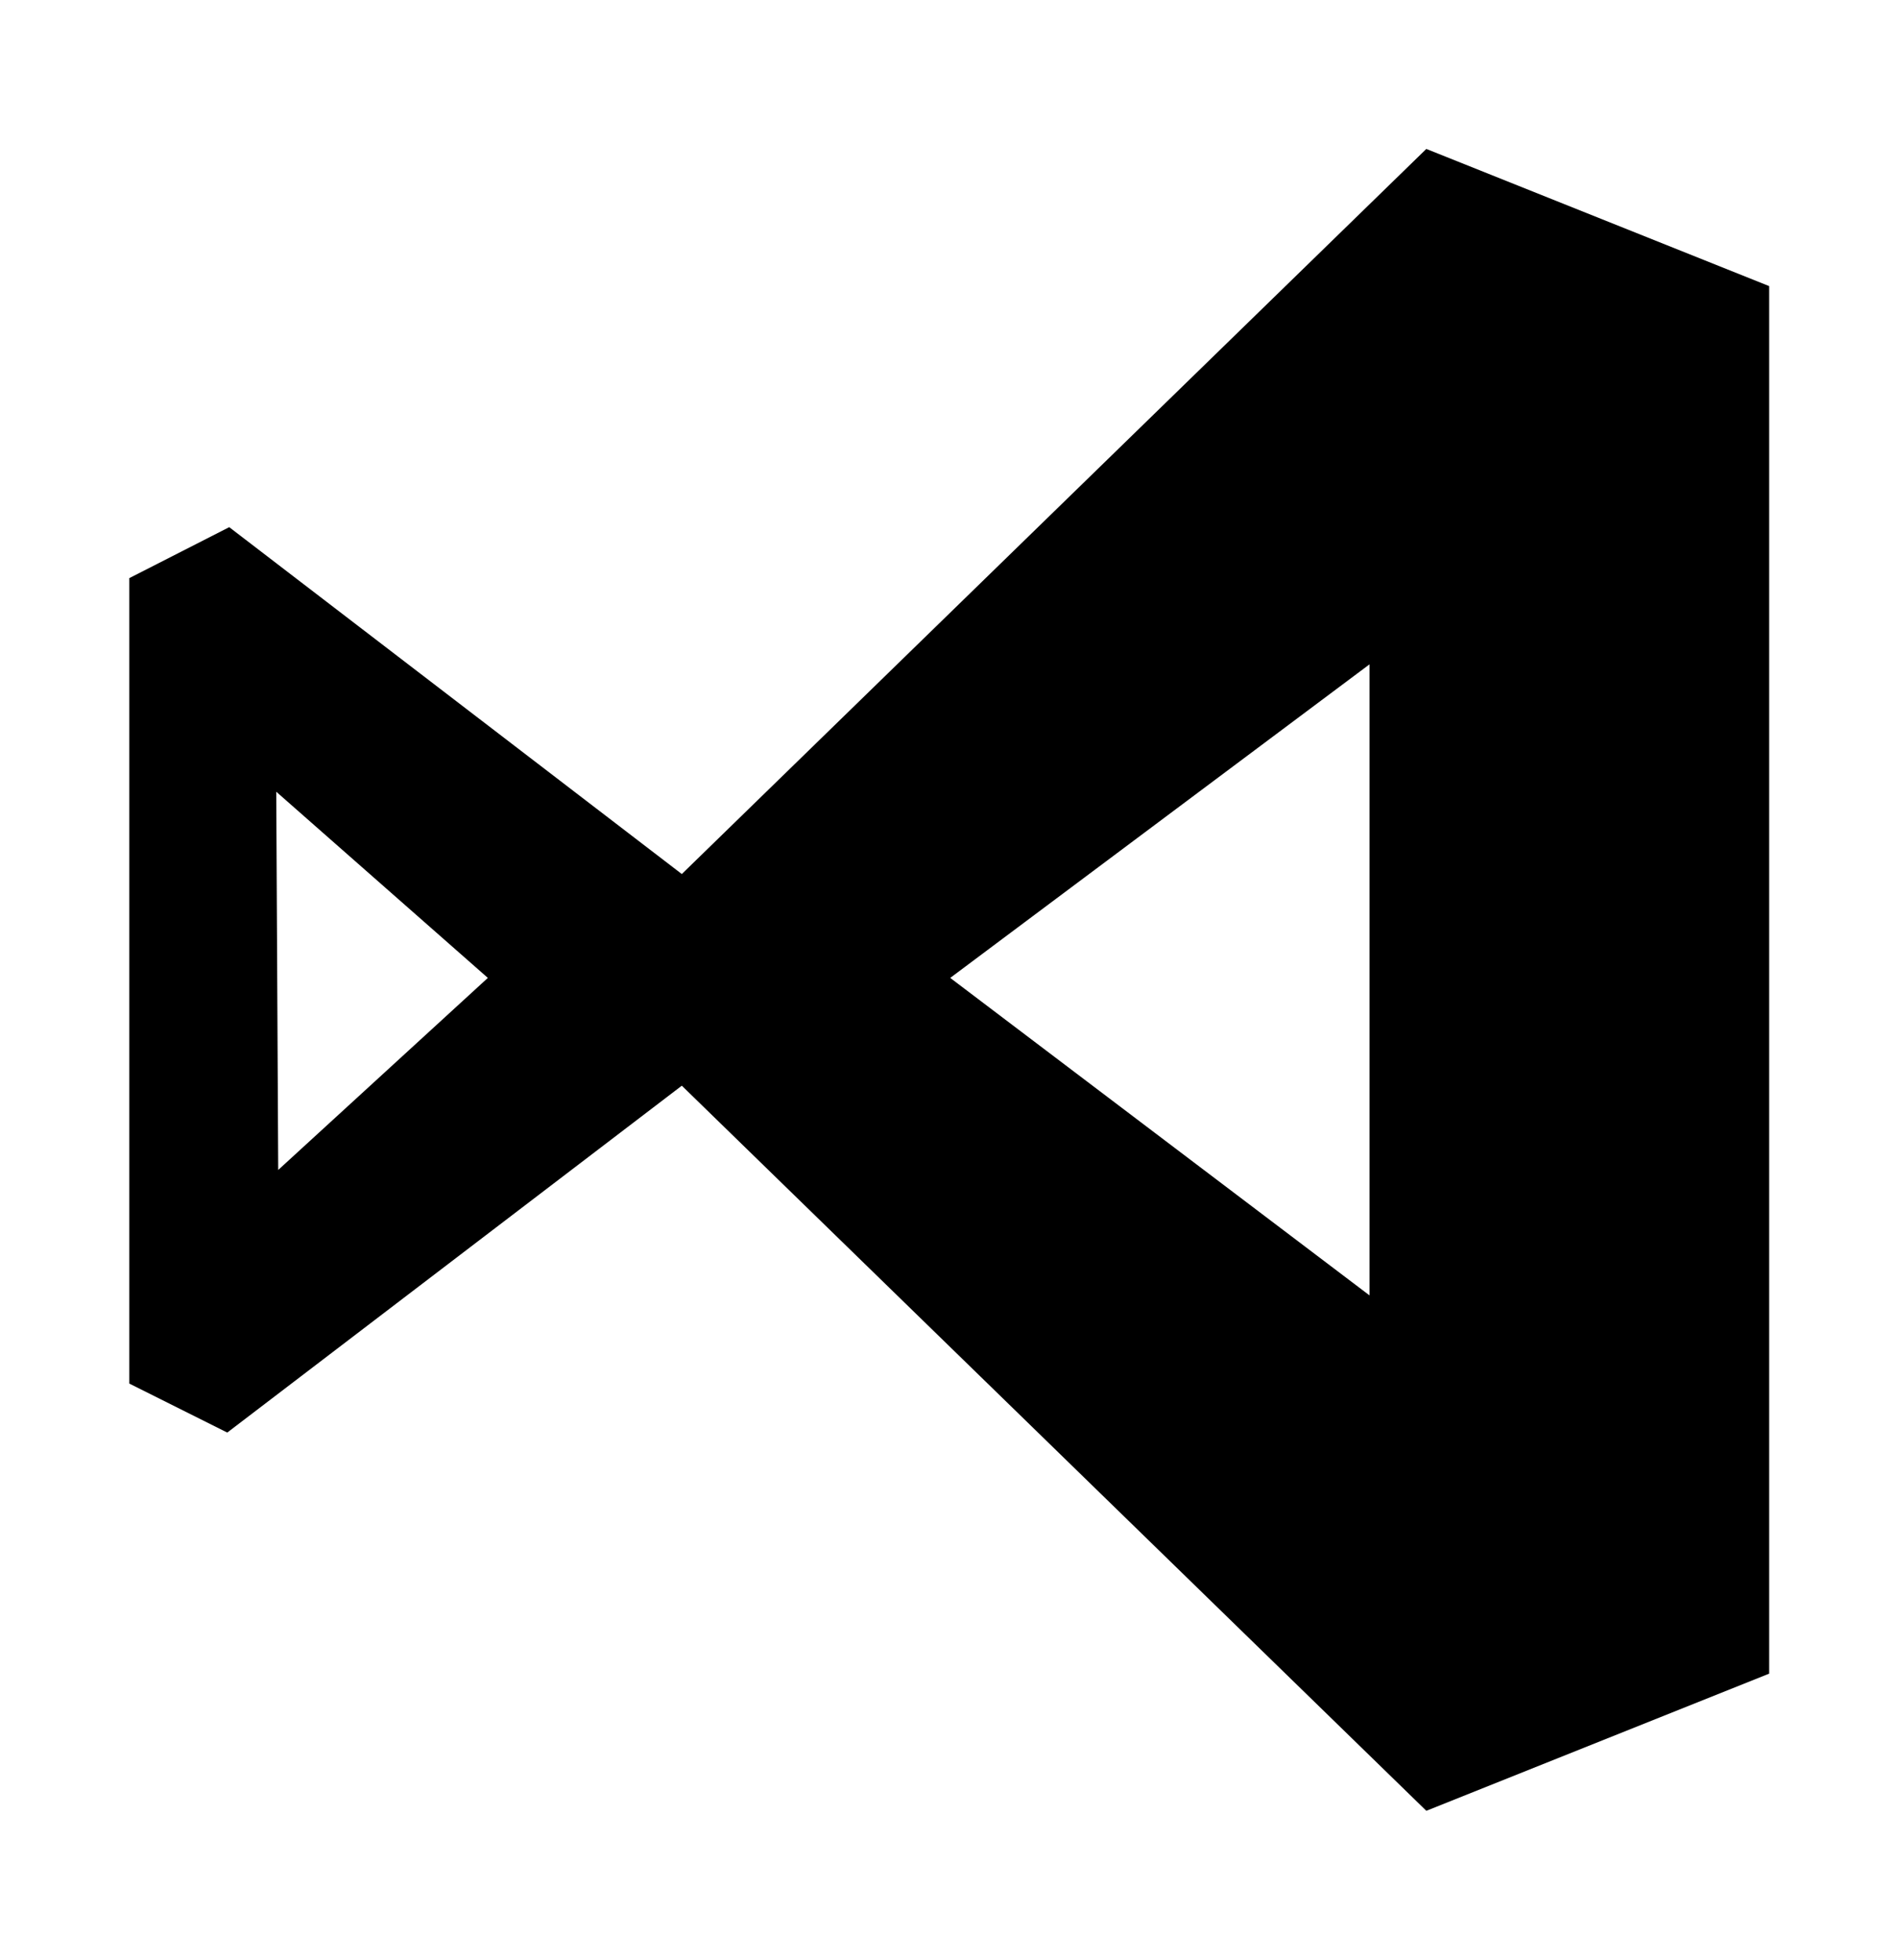 <!-- Generated by IcoMoon.io -->
<svg version="1.1" xmlns="http://www.w3.org/2000/svg" width="31" height="32" viewBox="0 0 31 32">
<title>visual-studio</title>
<path d="M28.896 4.672l-5.6-2.24-12.16 11.84-7.392-5.664-1.632 0.832v13.152l1.6 0.8 7.424-5.664 12.16 11.84 5.6-2.24v-22.656zM4.544 19.104l-0.032-6.176 3.456 3.040-3.424 3.136zM15.52 15.968l6.848-5.12v10.304l-6.848-5.184z"></path>
</svg>
